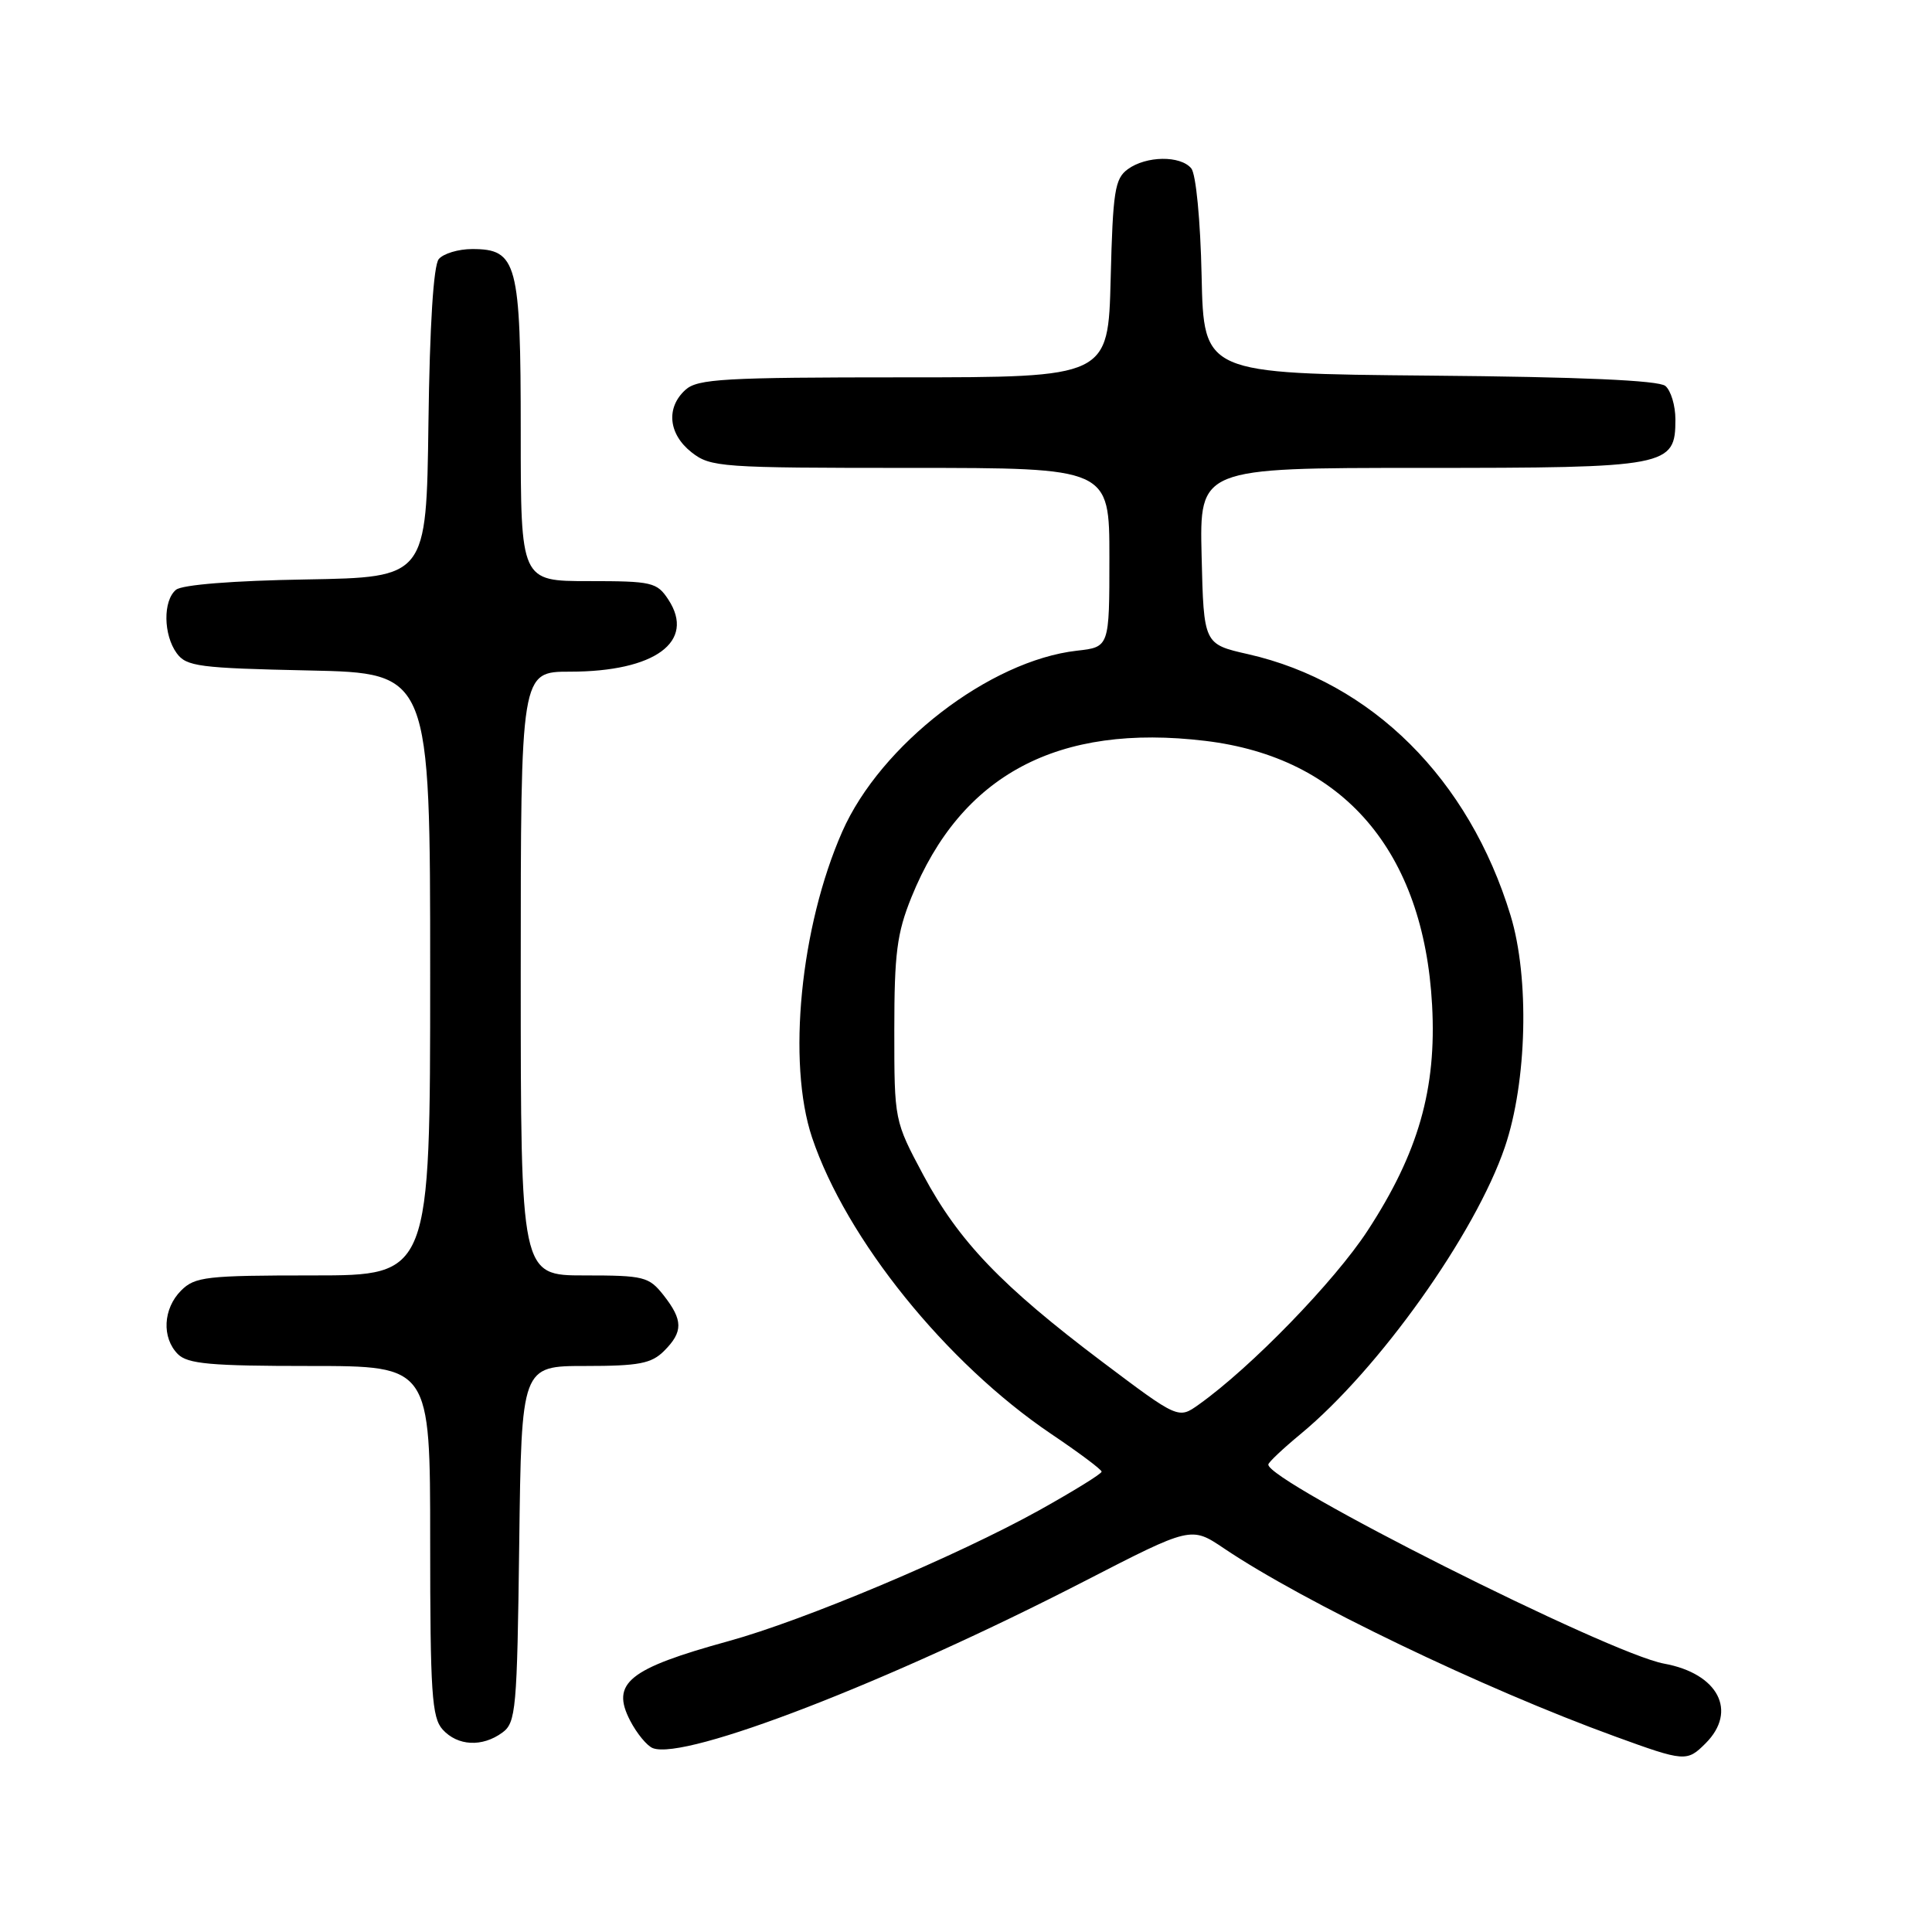 <?xml version="1.0" encoding="UTF-8" standalone="no"?>
<!DOCTYPE svg PUBLIC "-//W3C//DTD SVG 1.1//EN" "http://www.w3.org/Graphics/SVG/1.1/DTD/svg11.dtd" >
<svg xmlns="http://www.w3.org/2000/svg" xmlns:xlink="http://www.w3.org/1999/xlink" version="1.1" viewBox="0 0 256 256">
 <g >
 <path fill="currentColor"
d=" M 226.00 231.00 C 230.27 226.73 227.67 221.75 220.50 220.44 C 213.22 219.11 167.82 196.26 168.06 194.05 C 168.09 193.75 170.01 191.94 172.32 190.03 C 182.71 181.45 195.51 163.46 199.41 151.97 C 202.34 143.33 202.68 129.58 200.16 121.31 C 194.65 103.21 181.77 90.40 165.37 86.68 C 159.50 85.35 159.50 85.35 159.22 73.67 C 158.94 62.00 158.94 62.00 188.25 62.00 C 221.13 62.00 222.00 61.83 222.00 55.57 C 222.00 53.74 221.40 51.75 220.67 51.14 C 219.77 50.40 209.45 49.94 189.42 49.77 C 159.50 49.50 159.50 49.50 159.22 36.56 C 159.06 29.12 158.47 23.07 157.85 22.31 C 156.41 20.58 151.88 20.64 149.44 22.42 C 147.72 23.67 147.46 25.34 147.17 36.92 C 146.84 50.00 146.84 50.00 119.75 50.00 C 95.94 50.00 92.44 50.20 90.83 51.65 C 88.22 54.01 88.56 57.51 91.63 59.93 C 94.15 61.91 95.48 62.00 120.63 62.00 C 147.00 62.00 147.00 62.00 147.00 73.87 C 147.00 85.74 147.00 85.74 142.70 86.22 C 131.14 87.53 116.67 98.68 111.60 110.20 C 106.05 122.81 104.28 140.80 107.60 150.72 C 112.13 164.20 125.35 180.59 139.28 190.00 C 142.95 192.47 145.96 194.72 145.97 195.00 C 145.98 195.28 142.28 197.56 137.75 200.09 C 126.81 206.17 106.57 214.70 96.53 217.46 C 83.28 221.11 80.92 223.01 83.49 227.98 C 84.38 229.70 85.74 231.35 86.51 231.64 C 90.82 233.29 117.76 222.87 143.67 209.53 C 157.83 202.24 157.83 202.24 162.17 205.16 C 172.78 212.31 196.54 223.74 213.98 230.08 C 223.23 233.45 223.53 233.47 226.00 231.00 Z  M 66.56 229.58 C 68.37 228.26 68.52 226.58 68.80 204.58 C 69.10 181.00 69.10 181.00 77.55 181.00 C 84.67 181.00 86.32 180.68 88.00 179.00 C 90.53 176.47 90.52 174.93 87.93 171.63 C 85.98 169.16 85.34 169.00 77.43 169.00 C 69.00 169.00 69.00 169.00 69.00 129.00 C 69.00 89.00 69.00 89.00 75.53 89.00 C 86.78 89.00 92.21 85.02 88.56 79.45 C 87.05 77.15 86.40 77.00 77.98 77.00 C 69.00 77.00 69.00 77.00 69.00 57.22 C 69.00 34.80 68.52 33.00 62.57 33.00 C 60.74 33.00 58.75 33.60 58.14 34.33 C 57.44 35.17 56.94 43.07 56.77 56.08 C 56.50 76.50 56.50 76.50 40.57 76.78 C 30.90 76.94 24.12 77.48 23.32 78.15 C 21.58 79.59 21.64 84.12 23.42 86.56 C 24.70 88.31 26.37 88.53 40.92 88.84 C 57.00 89.18 57.00 89.18 57.00 129.09 C 57.00 169.00 57.00 169.00 41.50 169.00 C 27.33 169.00 25.83 169.17 24.00 171.00 C 21.60 173.40 21.41 177.26 23.57 179.43 C 24.87 180.73 27.92 181.00 41.07 181.00 C 57.00 181.00 57.00 181.00 57.00 204.17 C 57.00 224.33 57.22 227.58 58.65 229.17 C 60.64 231.36 63.89 231.53 66.56 229.58 Z  M 146.03 180.43 C 132.70 170.38 127.04 164.47 122.36 155.73 C 118.50 148.50 118.50 148.50 118.50 136.50 C 118.50 126.34 118.85 123.64 120.77 118.89 C 127.34 102.66 140.19 95.82 159.71 98.17 C 178.00 100.37 188.65 112.78 189.76 133.18 C 190.37 144.29 187.94 152.77 181.20 163.09 C 176.80 169.82 165.77 181.18 158.86 186.10 C 156.14 188.04 156.14 188.04 146.03 180.43 Z "/>
</g>
</svg>